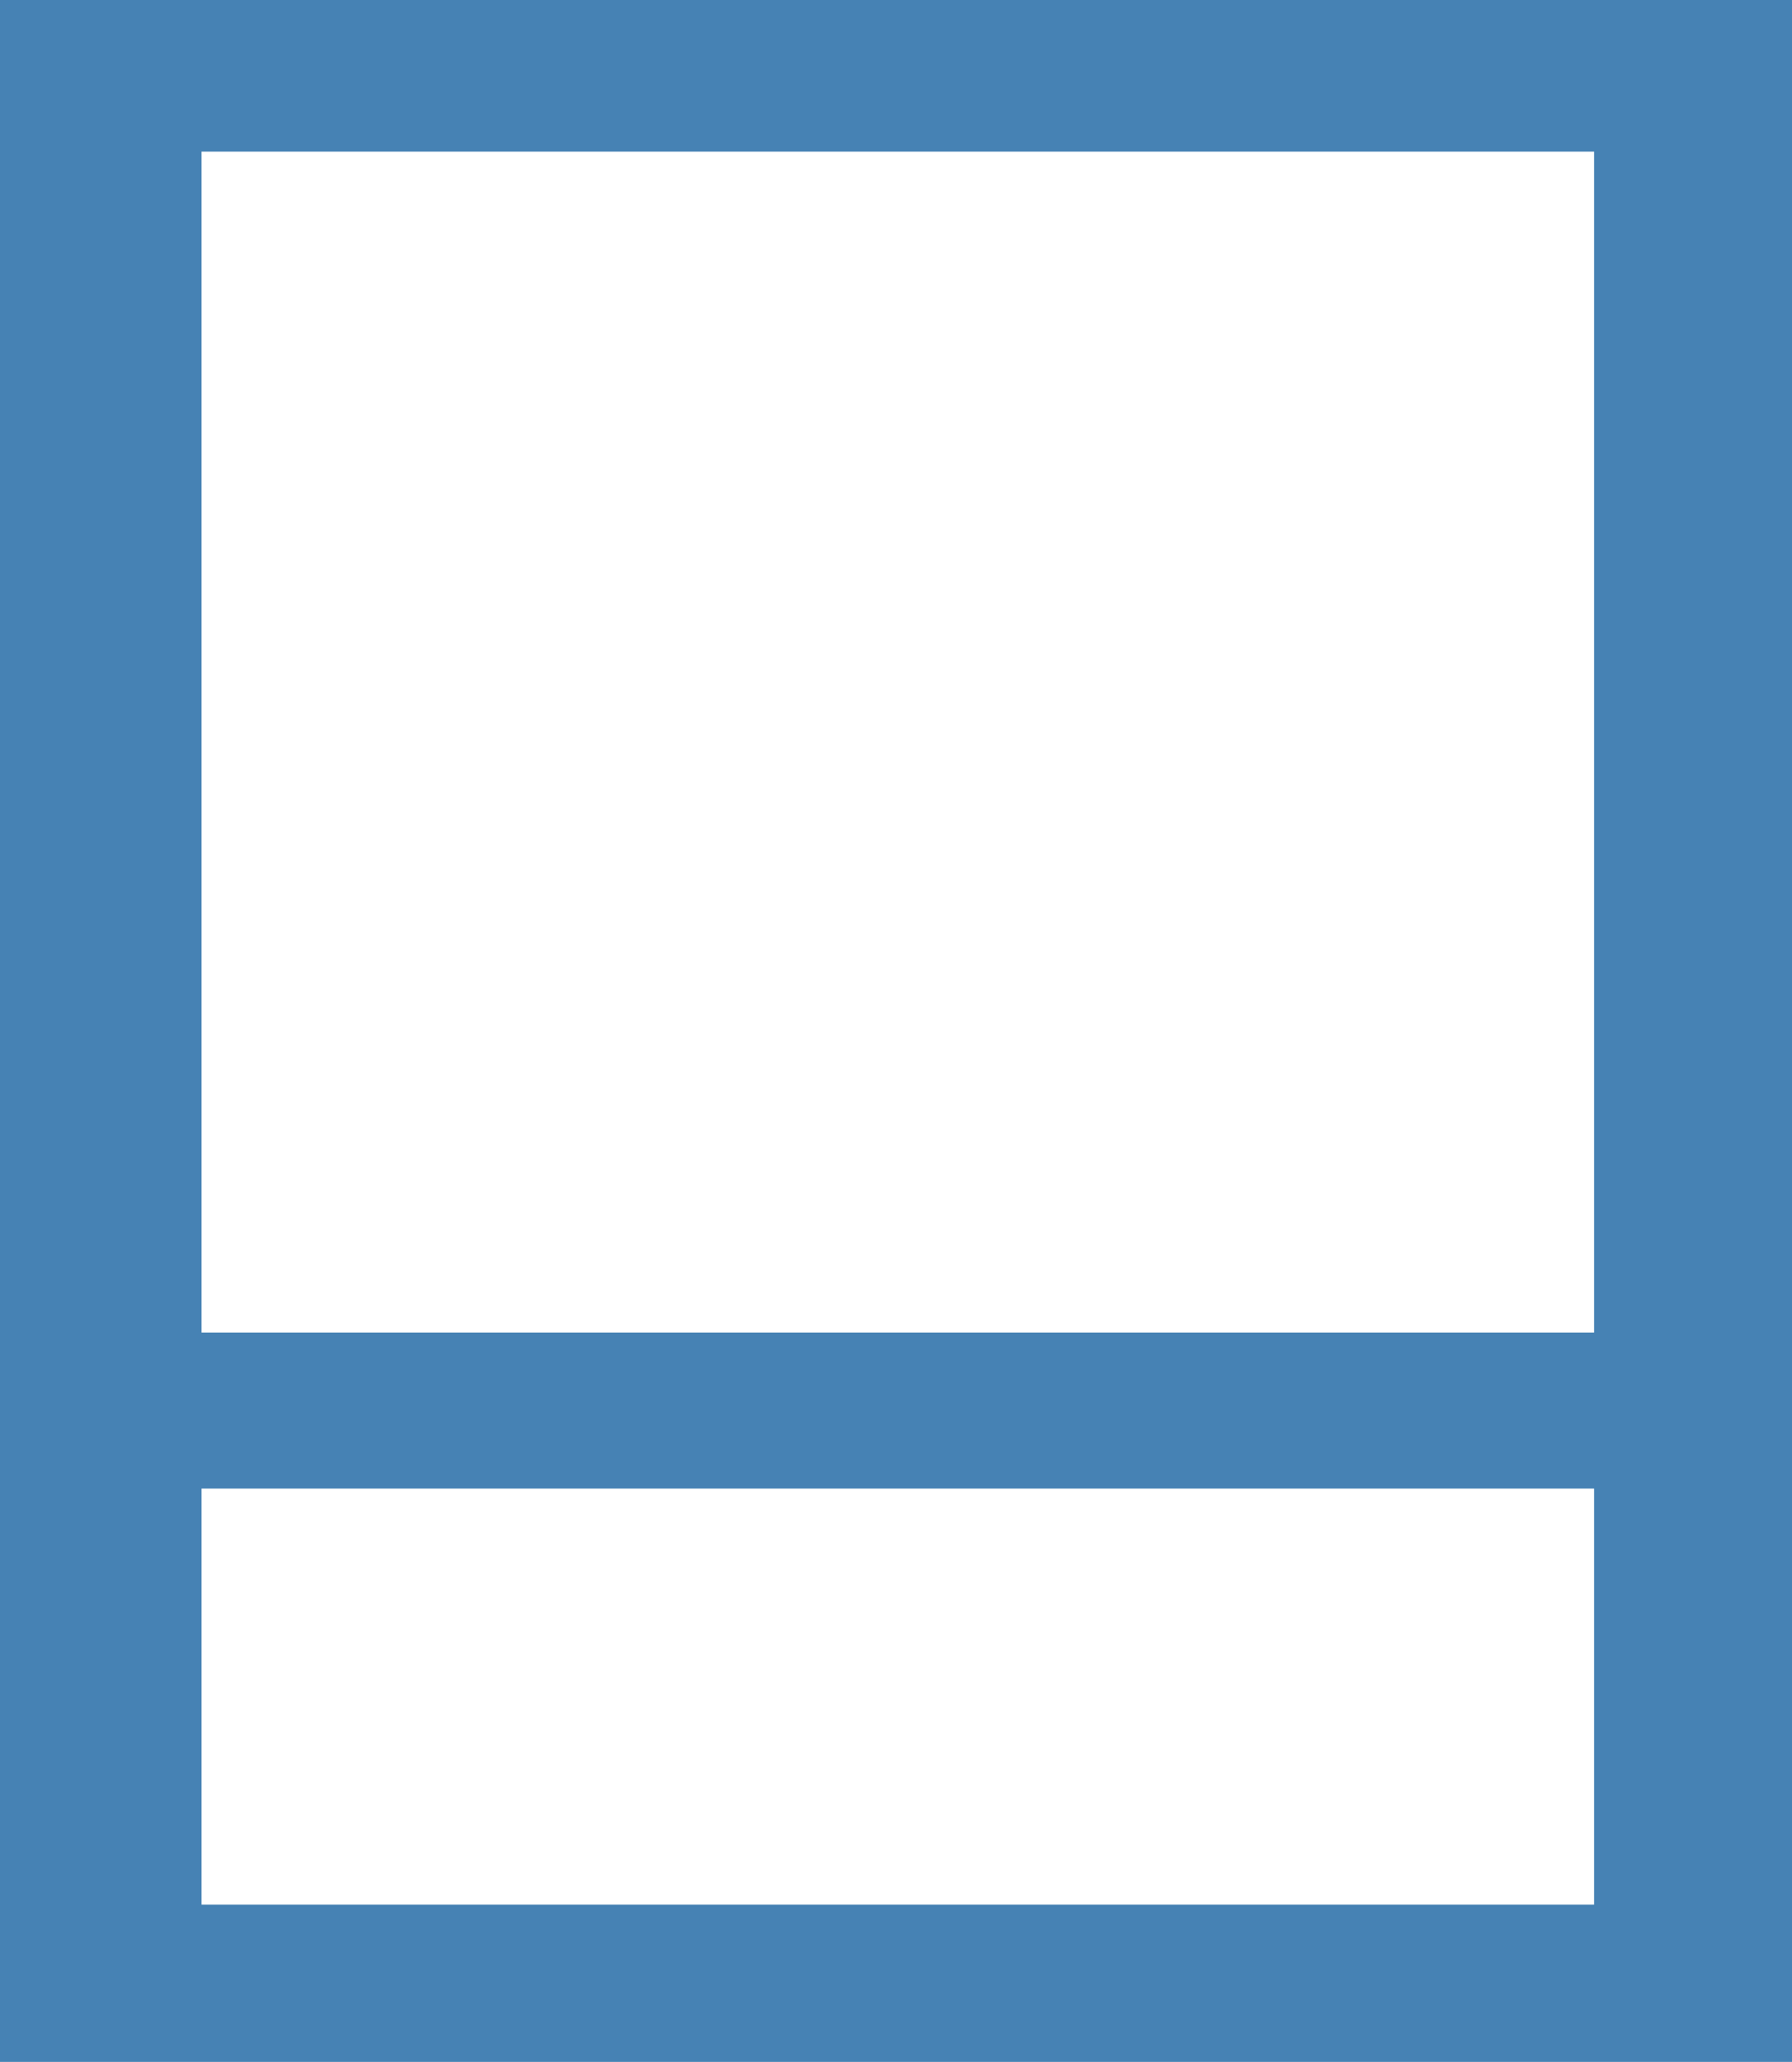 <?xml version="1.0" encoding="UTF-8" standalone="no"?>
<!-- Created with Inkscape (http://www.inkscape.org/) -->

<svg
        width="14.805mm"
        height="17.025mm"
        viewBox="0 0 14.805 17.025"
        version="1.1"
        id="svg5"
        inkscape:version="1.1 (c68e22c387, 2021-05-23)"
        sodipodi:docname="Artifact.svg"
        xmlns:inkscape="http://www.inkscape.org/namespaces/inkscape"
        xmlns:sodipodi="http://sodipodi.sourceforge.net/DTD/sodipodi-0.dtd"
        xmlns="http://www.w3.org/2000/svg"
        xmlns:svg="http://www.w3.org/2000/svg">
    <sodipodi:namedview
            id="namedview7"
            pagecolor="#ffffff"
            bordercolor="#666666"
            borderopacity="1.0"
            inkscape:pageshadow="2"
            inkscape:pageopacity="0.0"
            inkscape:pagecheckerboard="true"
            inkscape:document-units="mm"
            showgrid="false"
            inkscape:zoom="16.368054"
            inkscape:cx="22.910482"
            inkscape:cy="34.610101"
            inkscape:window-width="2400"
            inkscape:window-height="1271"
            inkscape:window-x="2391"
            inkscape:window-y="-9"
            inkscape:window-maximized="1"
            inkscape:current-layer="g1444"
            fit-margin-top="0"
            fit-margin-left="0"
            fit-margin-right="0"
            fit-margin-bottom="0" />
    <defs
            id="defs2" />
    <g
            inkscape:label="Layer 1"
            inkscape:groupmode="layer"
            id="layer1"
            transform="translate(-76.723,-126.155)">
        <g
                id="g1444"
                transform="translate(78.22,-154.984)">
            <rect
                    y="292.142"
                    x="0.131"
                    height="1.288"
                    width="11.59"
                    id="rect4605-4"
                    style="fill:#4682b4;fill-opacity:1;fill-rule:nonzero;stroke-width:0.12" />
            <path
                    sodipodi:nodetypes="cccccccccc"
                    inkscape:connector-curvature="0"
                    id="rect3724"
                    d="m -1.497,281.139 v 17.025 H 13.308 v -17.025 z m 1.665,1.252 H 11.673 v 14.474 H 0.168 Z"
                    style="fill:#4682b4;fill-opacity:1;fill-rule:nonzero;stroke-width:0.33" />
        </g>
    </g>
</svg>
